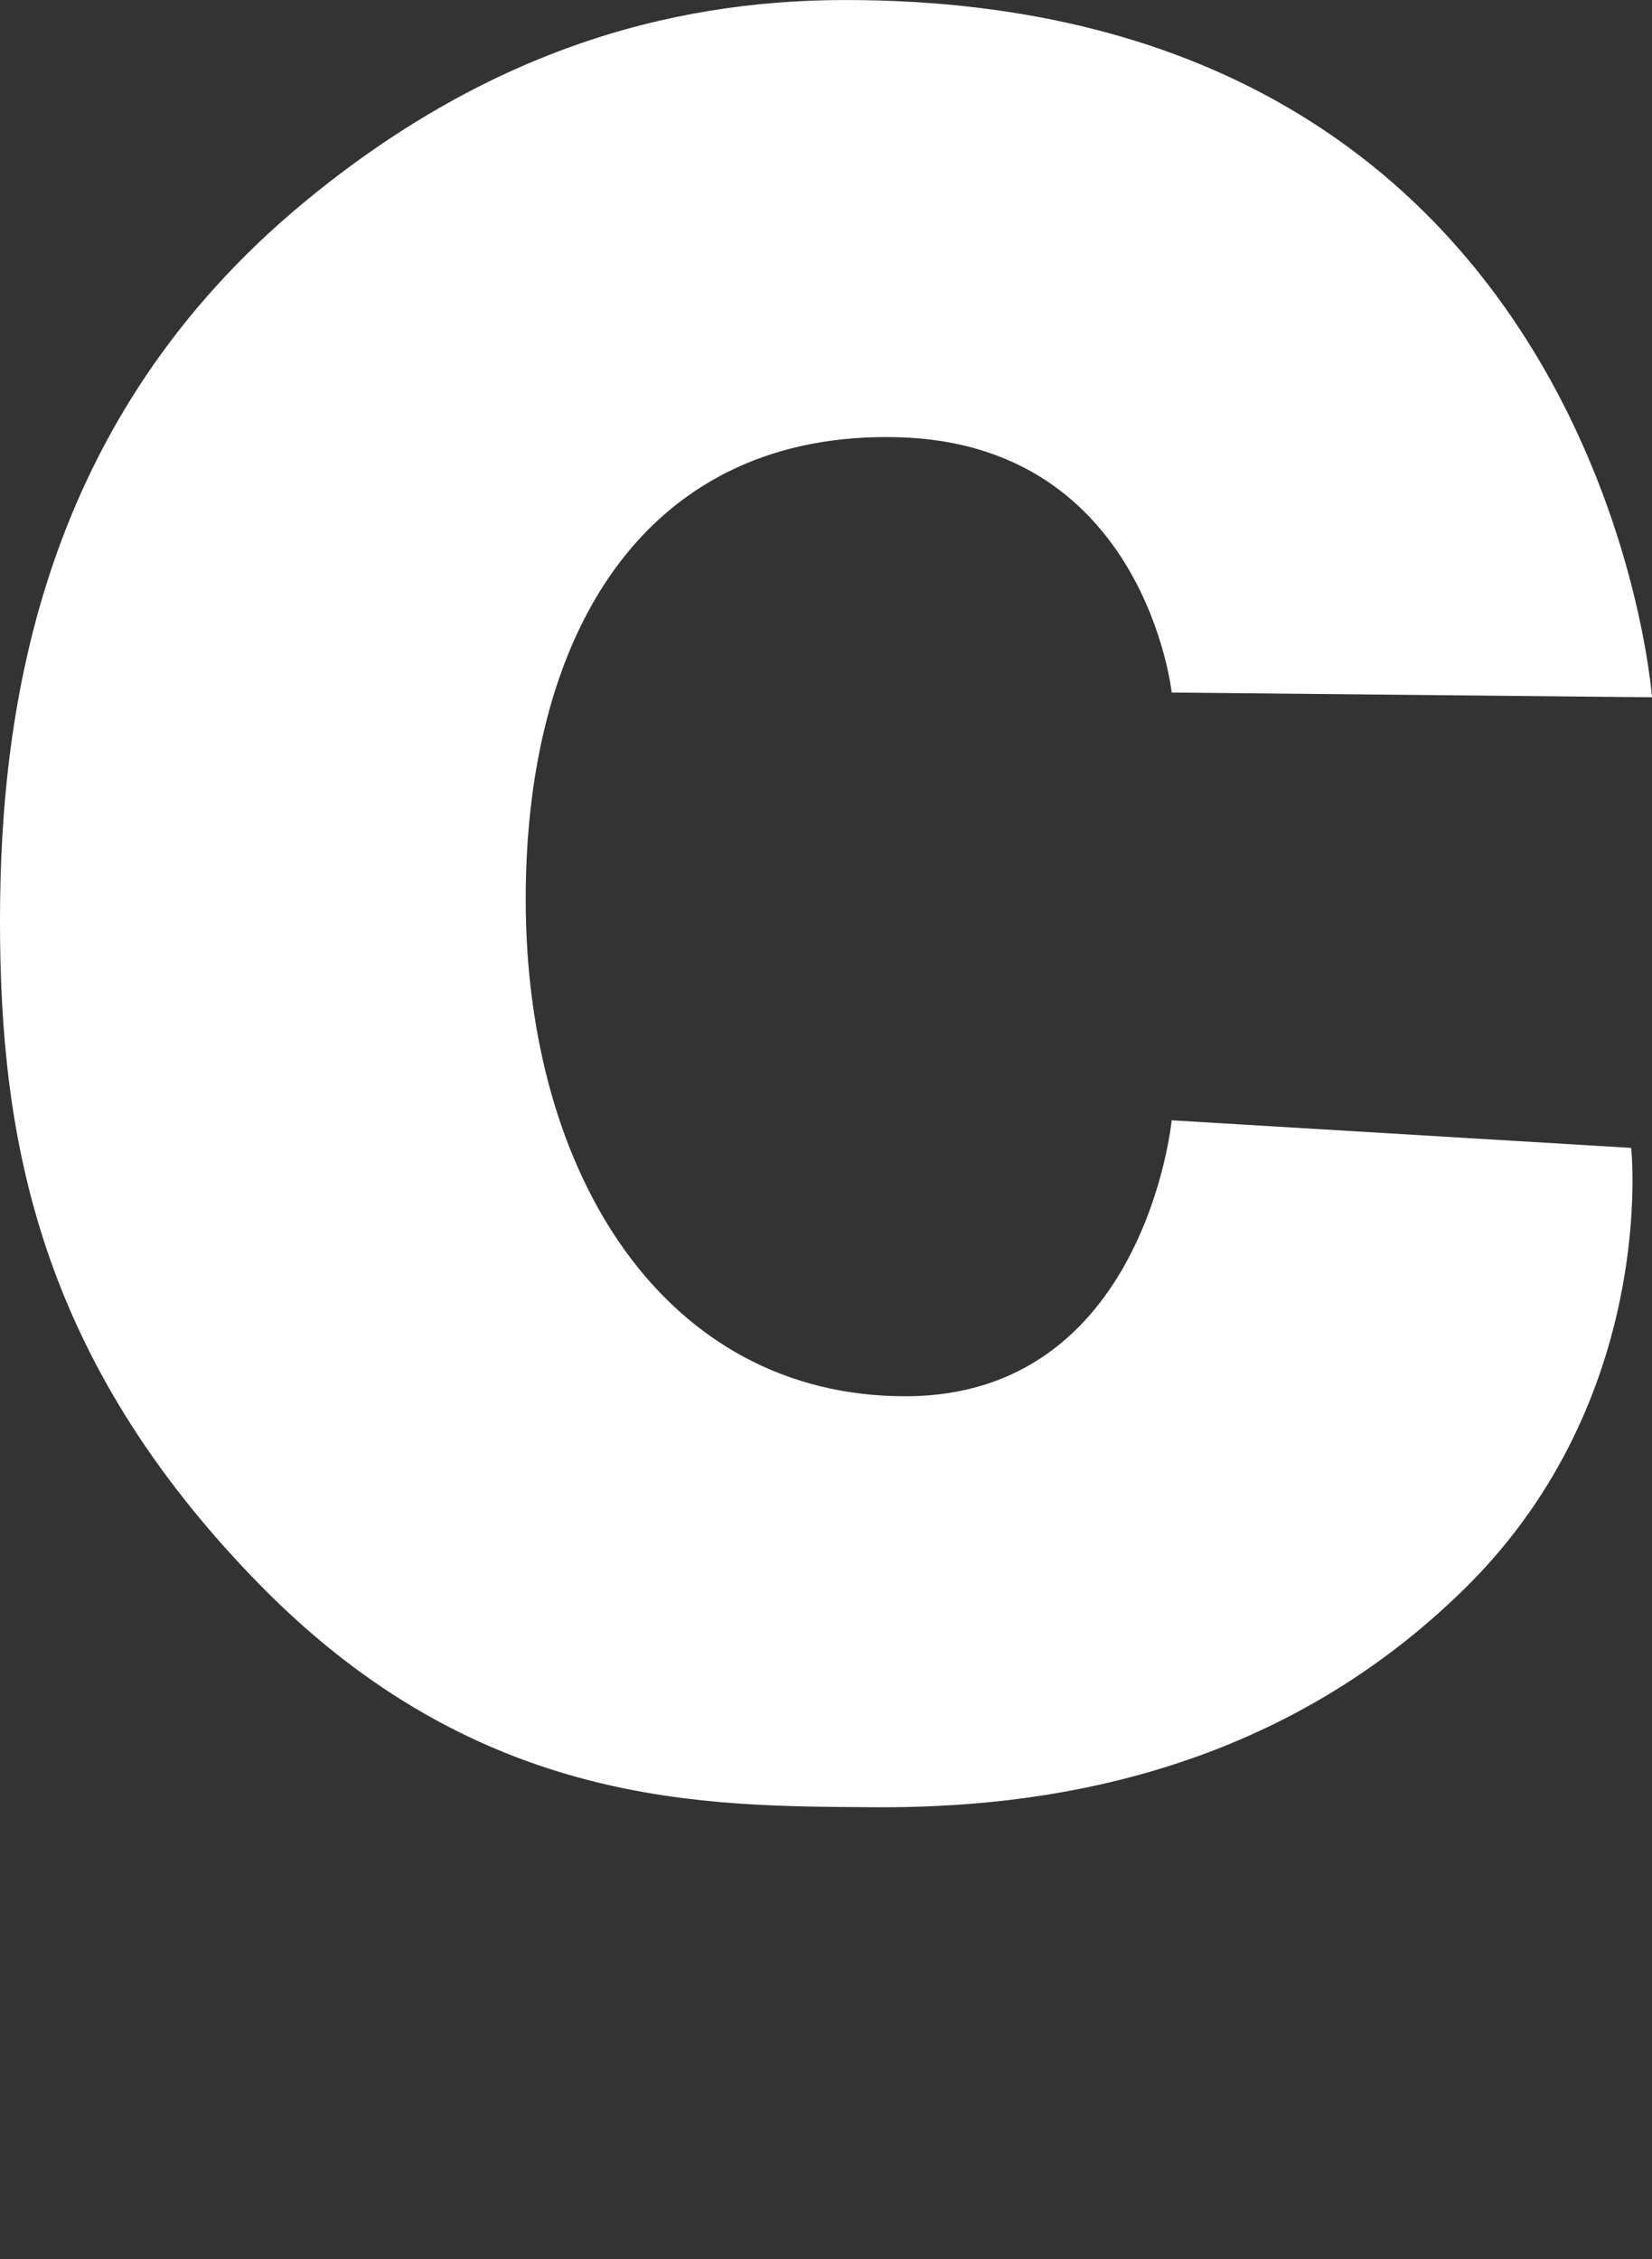 <?xml version="1.0" encoding="UTF-8" standalone="no"?>
<!-- Generator: Adobe Illustrator 16.0.3, SVG Export Plug-In . SVG Version: 6.00 Build 0)  -->

<svg
   xmlns:dc="http://purl.org/dc/elements/1.1/"
   xmlns:cc="http://creativecommons.org/ns#"
   xmlns:rdf="http://www.w3.org/1999/02/22-rdf-syntax-ns#"
   xmlns:svg="http://www.w3.org/2000/svg"
   xmlns="http://www.w3.org/2000/svg"
   xmlns:sodipodi="http://sodipodi.sourceforge.net/DTD/sodipodi-0.dtd"
   xmlns:inkscape="http://www.inkscape.org/namespaces/inkscape"
   enable-background="new 0 0 1000 1405.488"
   xml:space="preserve"
   height="100"
   viewBox="0 0 73.14 100"
   width="73.14"
   version="1.1"
   y="0px"
   x="0px"
   id="svg2"
   inkscape:version="0.91 r13725"
   sodipodi:docname="c.svg"><rect x="0" y="0" width="73.14" height="100" fill="#333333" stroke="none"/><defs
     id="defs10" /><sodipodi:namedview
     pagecolor="#ffffff"
     bordercolor="#666666"
     borderopacity="1"
     objecttolerance="10"
     gridtolerance="10"
     guidetolerance="10"
     inkscape:pageopacity="0"
     inkscape:pageshadow="2"
     inkscape:window-width="640"
     inkscape:window-height="480"
     id="namedview8"
     showgrid="false"
     inkscape:zoom="2.36"
     inkscape:cx="36.57"
     inkscape:cy="50"
     inkscape:window-x="0"
     inkscape:window-y="27"
     inkscape:window-maximized="0"
     inkscape:current-layer="svg2" /><path
     fill="#000"
     d="m51.875,30.655s-1.179-10.995-12.088-11.3c-10.909-0.305-16.512,8.246-16.512,20.462s6.192,21.99,16.806,21.99,11.794-12.216,11.794-12.216l20.344,1.222s1.198,11.033-7.315,19.451c-8.513,8.417-18.963,9.792-26.26,9.735-7.297-0.058-17.415,0.114-27.199-9.907-9.785-10.021-11.445-19.756-11.445-29.319s1.855-22.232,13.489-31.839c7.907-6.528,15.922-8.933,23.938-8.933,33.465,0,35.713,30.865,35.713,30.865l-21.265-0.21z"
     id="path6"
     style="fill:#ffffff" /></svg>